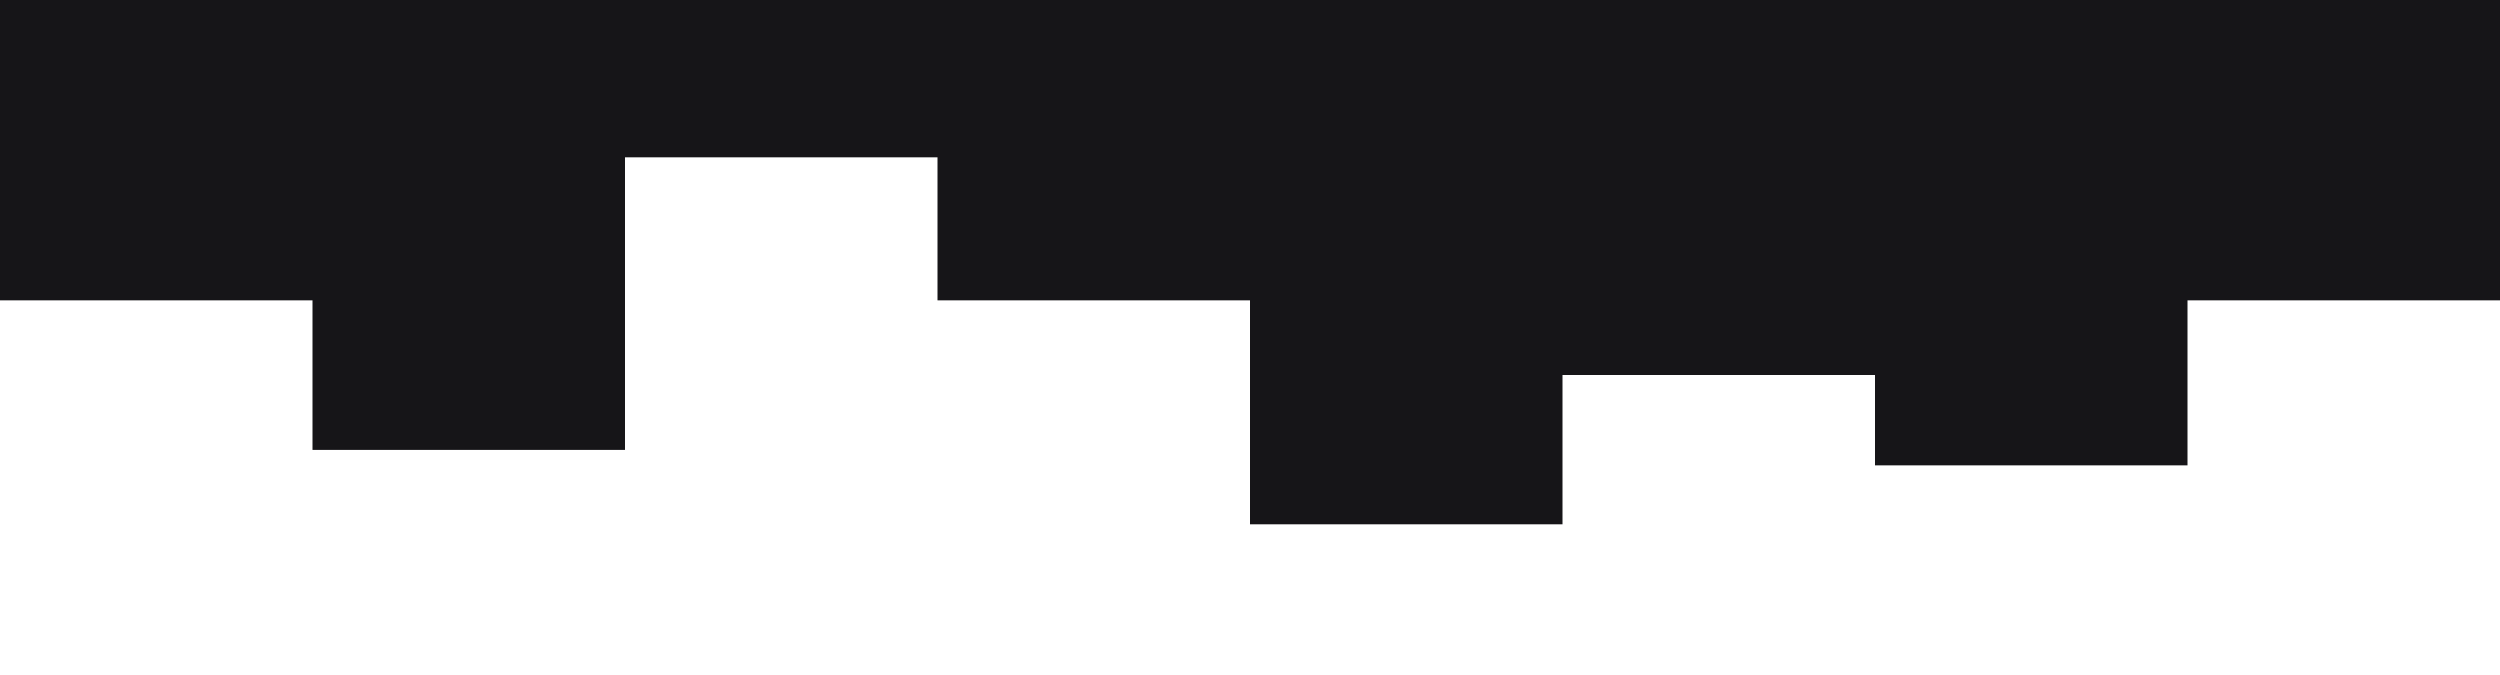 <?xml version="1.0" encoding="UTF-8" standalone="no"?>
<!DOCTYPE svg PUBLIC "-//W3C//DTD SVG 1.1//EN" "http://www.w3.org/Graphics/SVG/1.1/DTD/svg11.dtd">
<svg width="100%" height="100%" viewBox="0 0 1440 389" version="1.1" xmlns="http://www.w3.org/2000/svg" xmlns:xlink="http://www.w3.org/1999/xlink" xml:space="preserve" xmlns:serif="http://www.serif.com/" style="fill-rule:evenodd;clip-rule:evenodd;stroke-linejoin:round;stroke-miterlimit:2;">
    <path d="M1440,302L1440,173L1260,173L1260,268.048L1080,268.048L1080,216L900,216L900,302L720,302L720,173L540,173L540,90.619L360,90.619L360,259.143L180,259.143L180,173L0,173L0,-0L1440,0L1440,302Z" style="fill:rgb(22,21,24);"/>
</svg>

